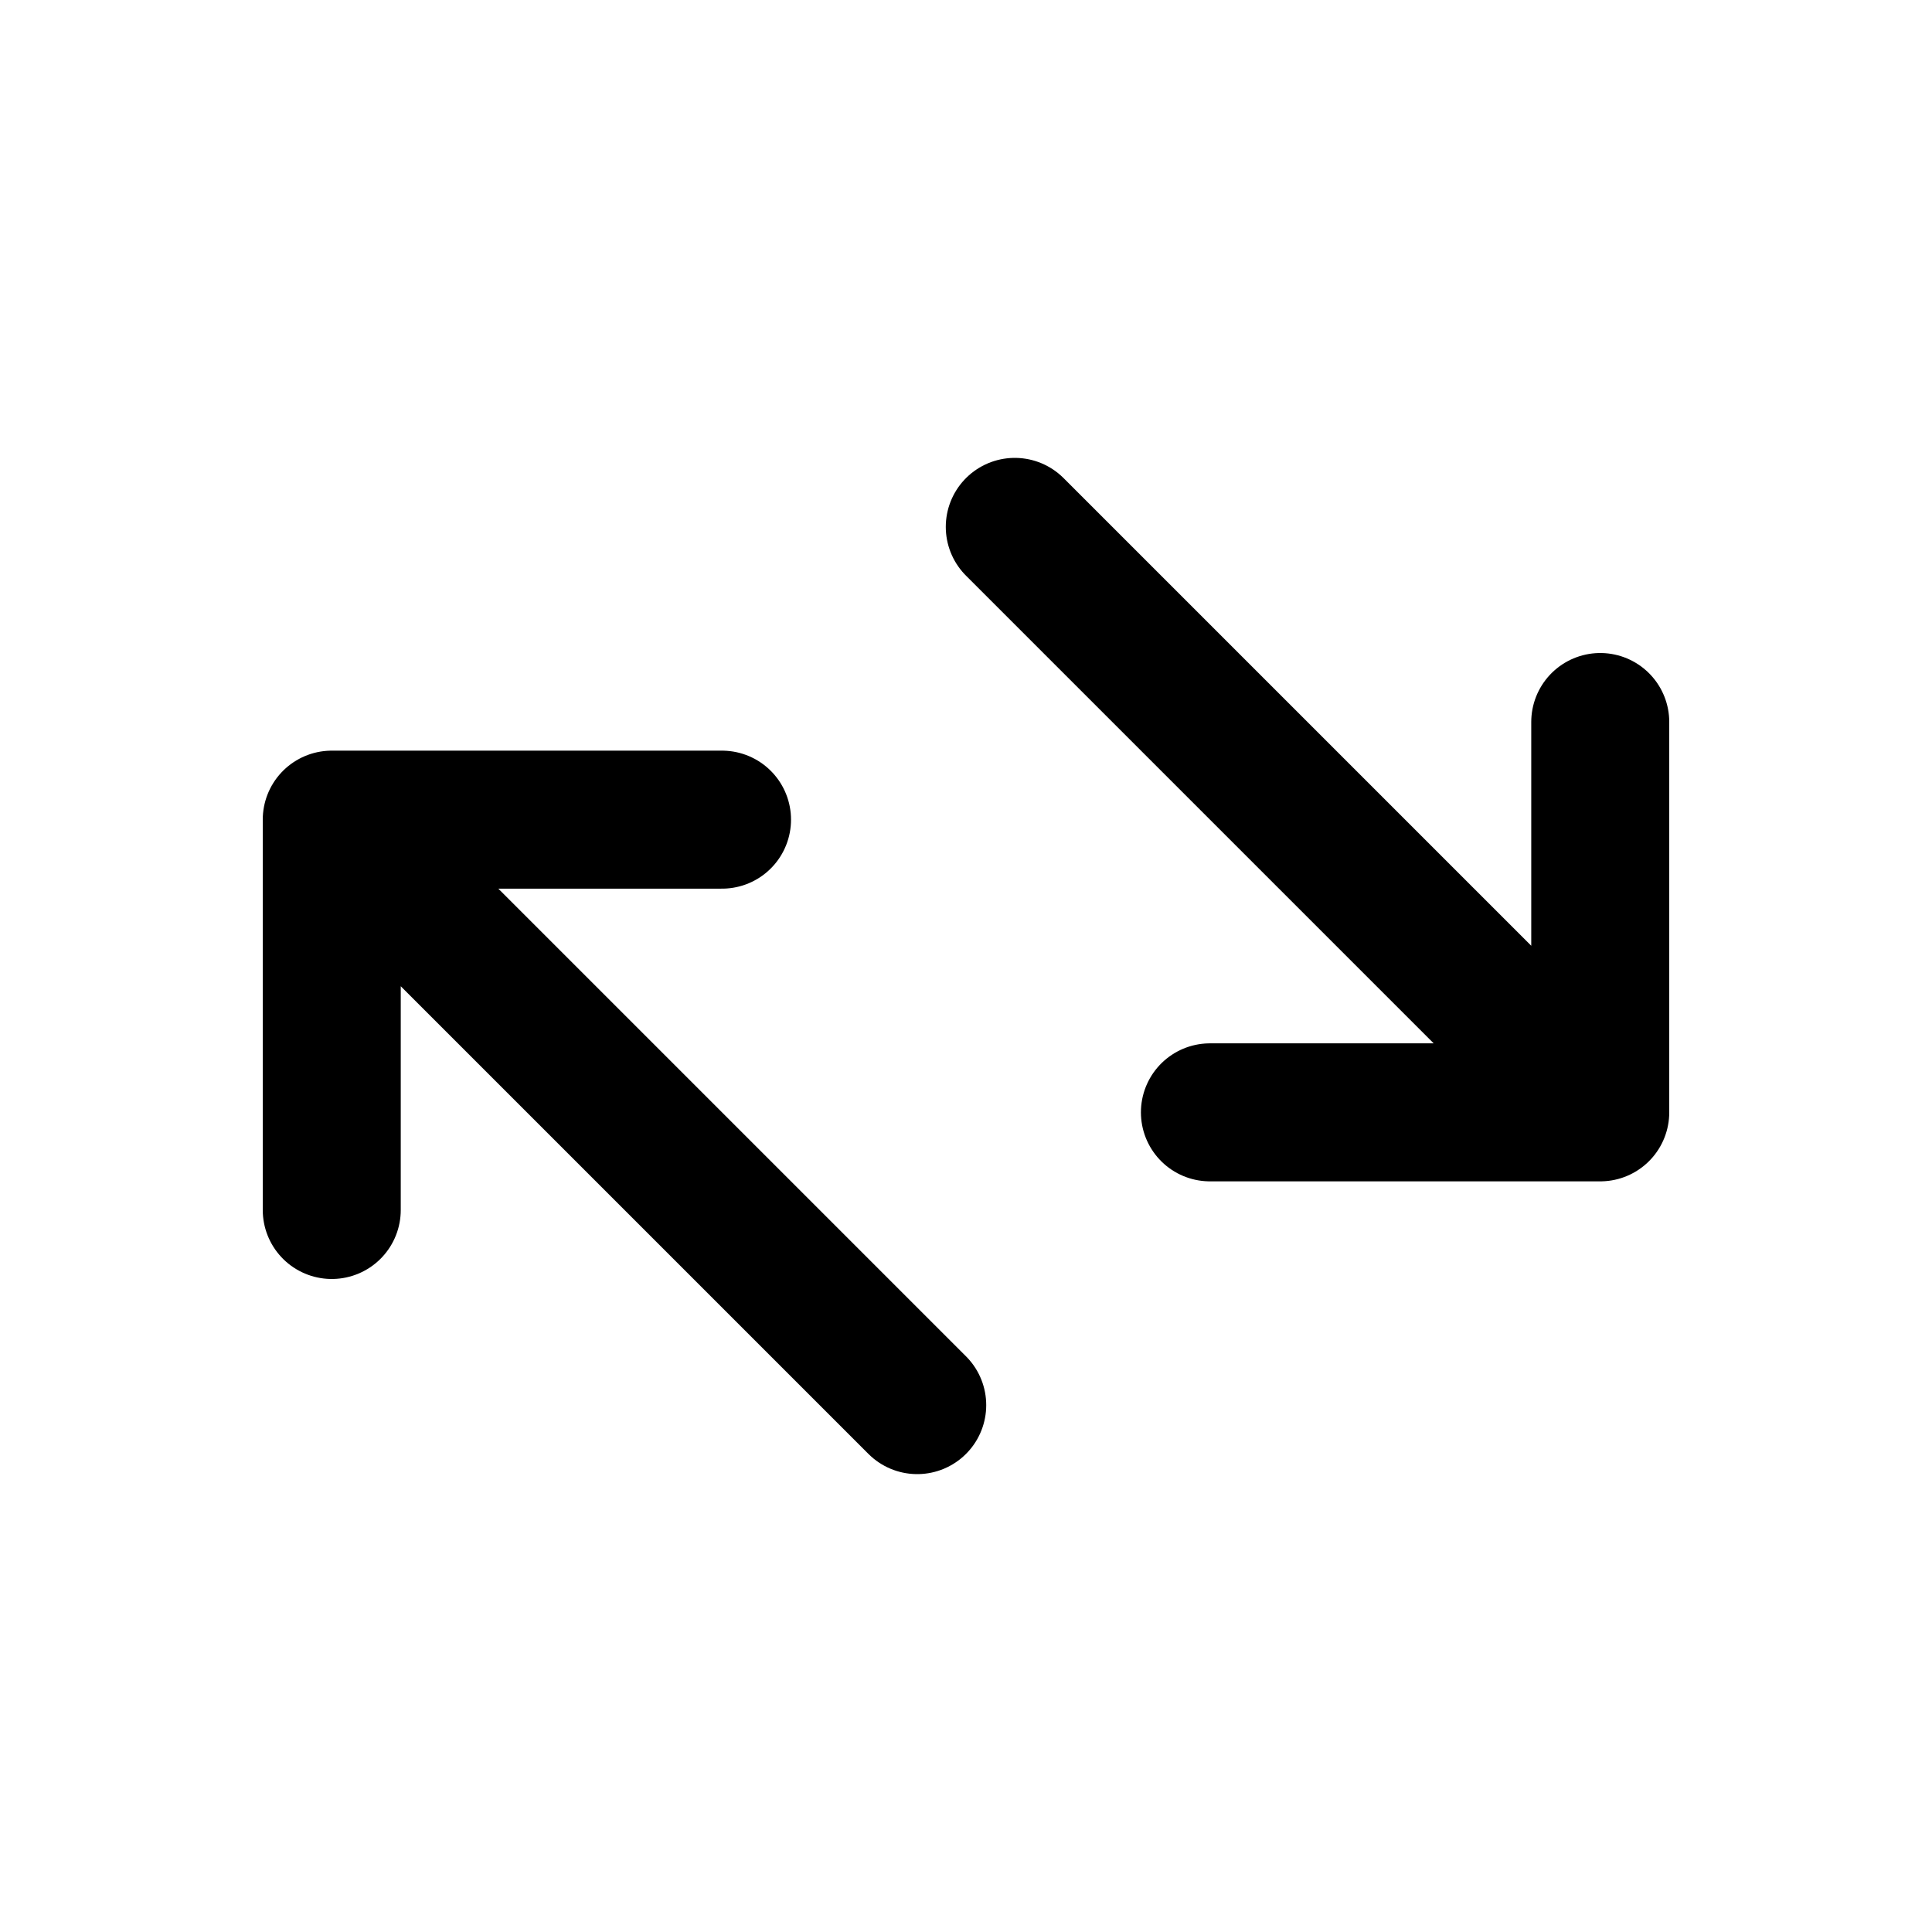 <svg width="28" height="28" viewBox="0 0 28 28" fill="none" xmlns="http://www.w3.org/2000/svg">
<path d="M4.808 11.879H10.464M14.707 7.636L23.192 16.121L14.707 7.636ZM23.192 16.121V10.464V16.121ZM23.192 16.121H17.535H23.192ZM13.293 20.364L4.808 11.879L13.293 20.364ZM4.808 11.879V17.536V11.879Z" stroke="black" stroke-width="2" stroke-linecap="round" stroke-linejoin="round"/>
</svg>

